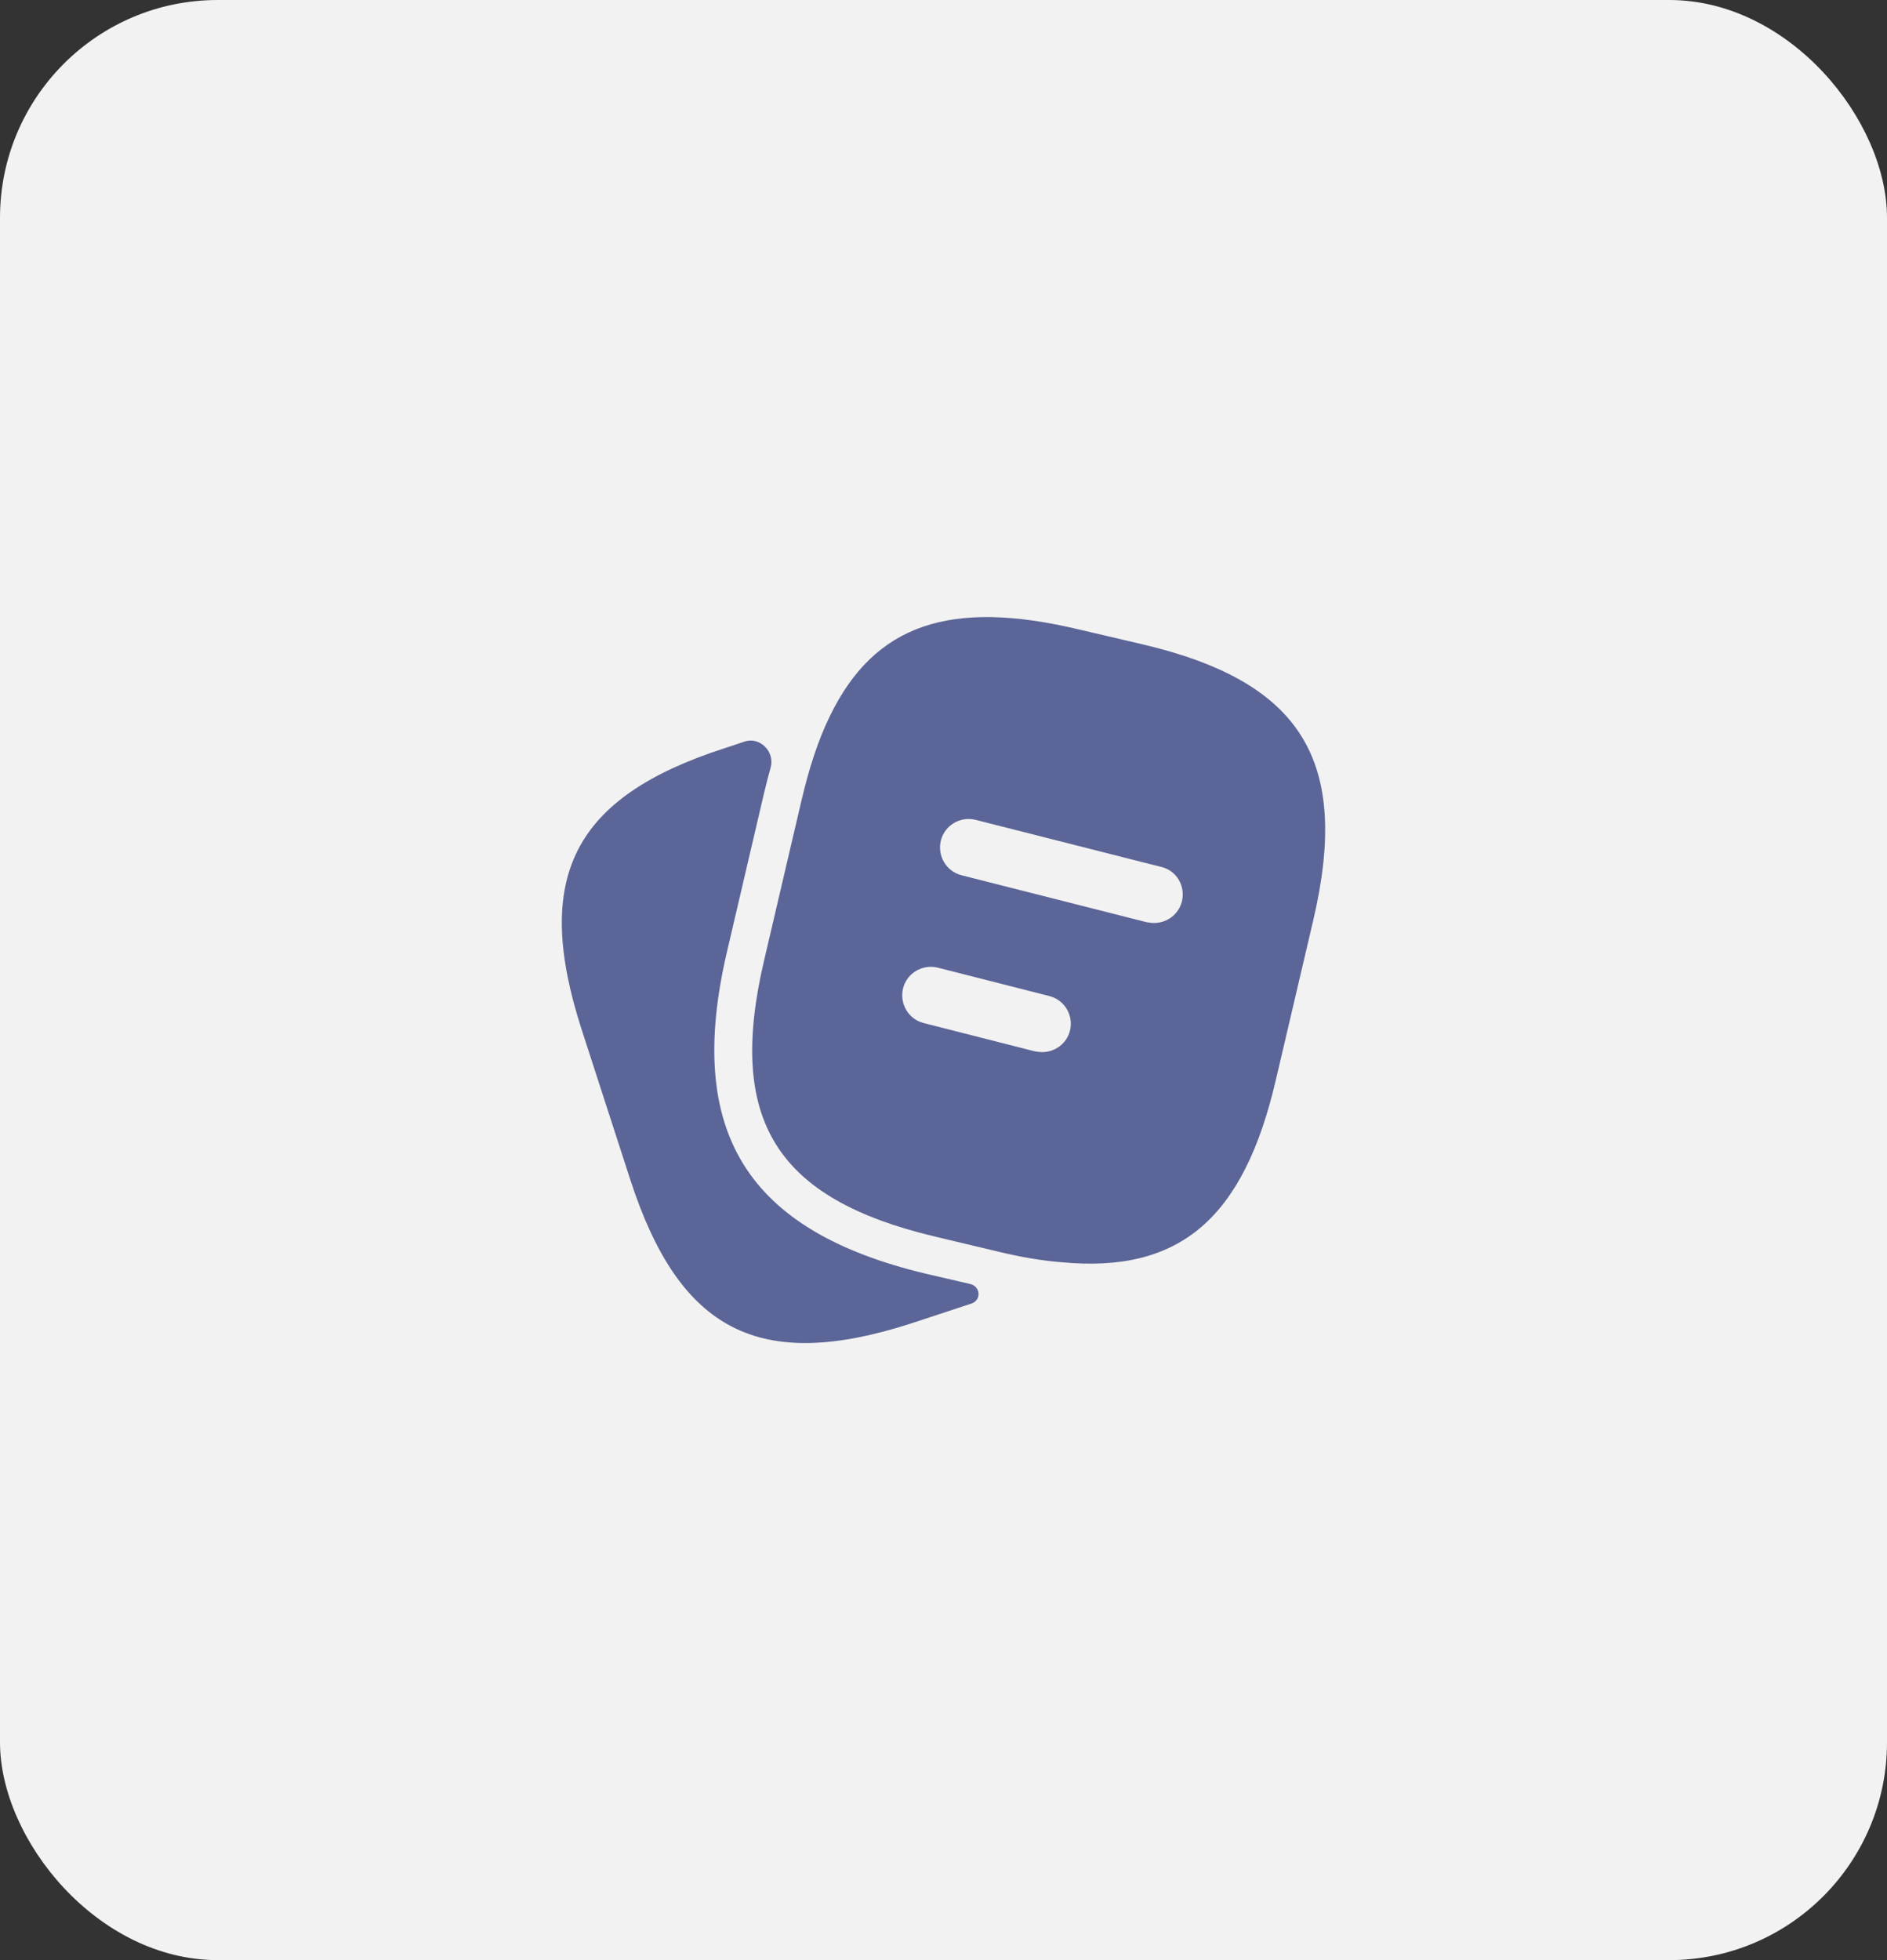 <svg width="52" height="54" viewBox="0 0 52 54" fill="none" xmlns="http://www.w3.org/2000/svg">
<rect x="0" y="0" width="52" height="54" fill="#333333" stroke="none"/>
<rect width="52" height="54" rx="6" fill="#F2F2F2"/>
<path d="M26.734 35.373C27.023 35.441 27.05 35.819 26.768 35.913L25.105 36.461C20.927 37.808 18.728 36.682 17.37 32.504L16.023 28.347C14.676 24.169 15.792 21.959 19.97 20.612L20.521 20.429C20.945 20.289 21.358 20.714 21.237 21.144C21.178 21.357 21.12 21.58 21.064 21.811L20.033 26.221C18.875 31.178 20.57 33.914 25.526 35.093L26.734 35.373Z" fill="#5C6597"/>
<path d="M31.464 17.746L29.706 17.335C26.191 16.504 24.097 17.188 22.866 19.735C22.55 20.377 22.298 21.155 22.087 22.05L21.056 26.459C20.024 30.858 21.382 33.026 25.77 34.068L27.538 34.489C28.149 34.636 28.717 34.731 29.243 34.773C32.527 35.089 34.274 33.552 35.158 29.753L36.189 25.354C37.22 20.955 35.873 18.777 31.464 17.746ZM29.485 28.396C29.391 28.753 29.075 28.985 28.717 28.985C28.654 28.985 28.591 28.974 28.517 28.964L25.455 28.185C25.034 28.08 24.781 27.648 24.886 27.227C24.992 26.807 25.423 26.554 25.844 26.659L28.907 27.438C29.338 27.543 29.59 27.975 29.485 28.396ZM32.569 24.839C32.474 25.196 32.158 25.428 31.8 25.428C31.737 25.428 31.674 25.417 31.601 25.407L26.497 24.113C26.076 24.007 25.823 23.576 25.928 23.155C26.034 22.734 26.465 22.481 26.886 22.587L31.99 23.881C32.421 23.976 32.674 24.407 32.569 24.839Z" fill="#5C6597"/>
</svg>

